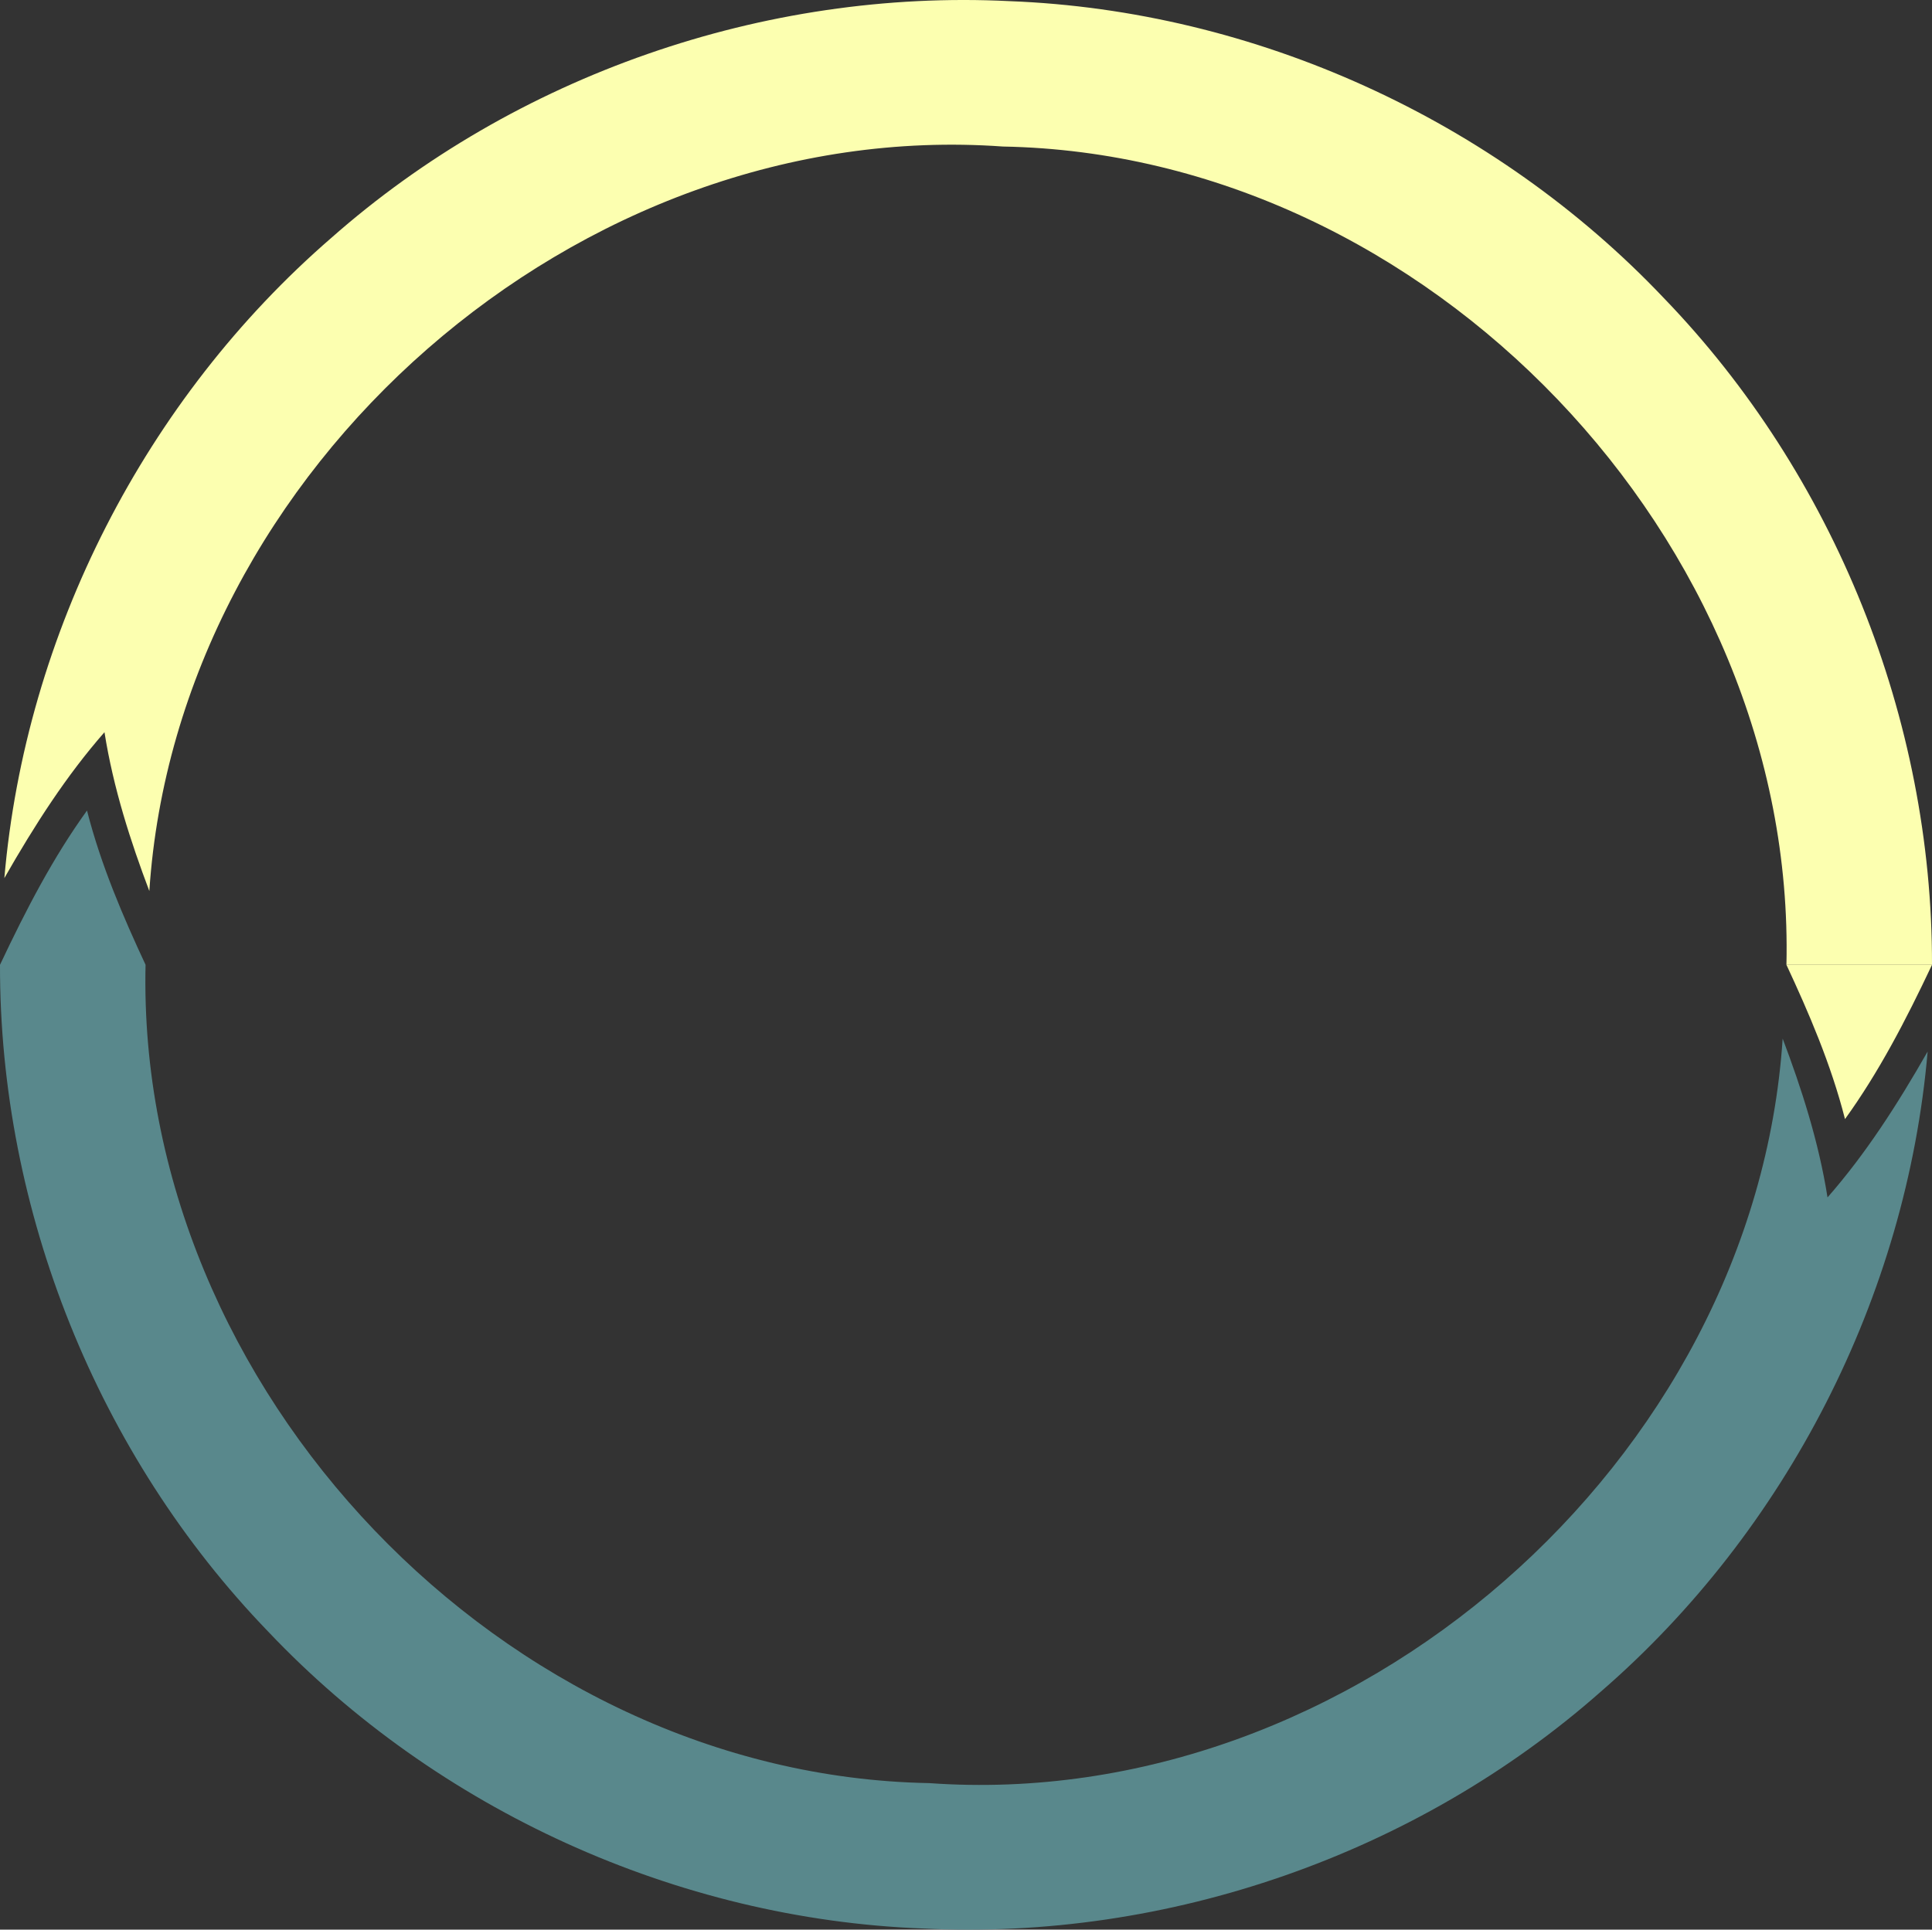 <?xml version="1.0" encoding="utf-8"?>
<!-- Generator: Adobe Illustrator 14.0.0, SVG Export Plug-In . SVG Version: 6.00 Build 43363)  -->
<!DOCTYPE svg PUBLIC "-//W3C//DTD SVG 1.1//EN" "http://www.w3.org/Graphics/SVG/1.1/DTD/svg11.dtd">
<svg version="1.1" id="Layer_1" xmlns="http://www.w3.org/2000/svg" xmlns:xlink="http://www.w3.org/1999/xlink" x="73px" y="73px"
	 width="146px" height="145.855px" viewBox="0 0 146 145.855" enable-background="new 0 0 146 145.855" xml:space="preserve">
<rect x="0" y="0" width="146" height="145.855" fill="#333333" stroke="none"/>
<g>
	<g>
		<g>
			<g>
				<path fill="#59888C" d="M11,72.927c-0.74,32.082,27.129,61.276,59.211,61.853c32.015,2.301,62.387-24.278,64.504-56.275
					c1.407,3.722,2.722,7.772,3.39,12.004c2.872-3.276,5.266-6.998,7.566-11.026c-1.598,18.519-10.67,36.229-24.693,48.38
					c-13.917,12.29-32.736,18.831-51.256,17.907c-18.553-0.707-36.683-8.967-49.449-22.435C7.377,109.981-0.037,91.501,0,72.927
					c1.993-4.221,4.024-8.127,6.575-11.66C7.637,65.43,9.326,69.335,11,72.927L11,72.927L11,72.927z"/>
			</g>
			<g>
				<line fill="#FCFFB0" x1="135" y1="72.928" x2="135" y2="72.928"/>
				<line fill="#FCFFB0" x1="135" y1="72.928" x2="135" y2="72.928"/>
				<path fill="#FCFFB0" d="M135,72.928c0.739-32.082-27.129-61.275-59.211-61.852C43.773,8.774,13.402,35.353,11.285,67.35
					c-1.408-3.722-2.722-7.772-3.39-12.004c-2.872,3.277-5.265,6.999-7.566,11.027c1.598-18.519,10.67-36.228,24.694-48.38
					C38.939,5.704,57.758-0.838,76.277,0.086c18.554,0.707,36.684,8.966,49.449,22.434C138.623,35.874,146.037,54.354,146,72.928"/>
			</g>
			<path fill="#FCFFB0" d="M146,72.928c-1.992,4.221-4.024,8.127-6.574,11.66c-1.062-4.163-2.752-8.068-4.426-11.66"/>
		</g>
	</g>
</g>
</svg>
